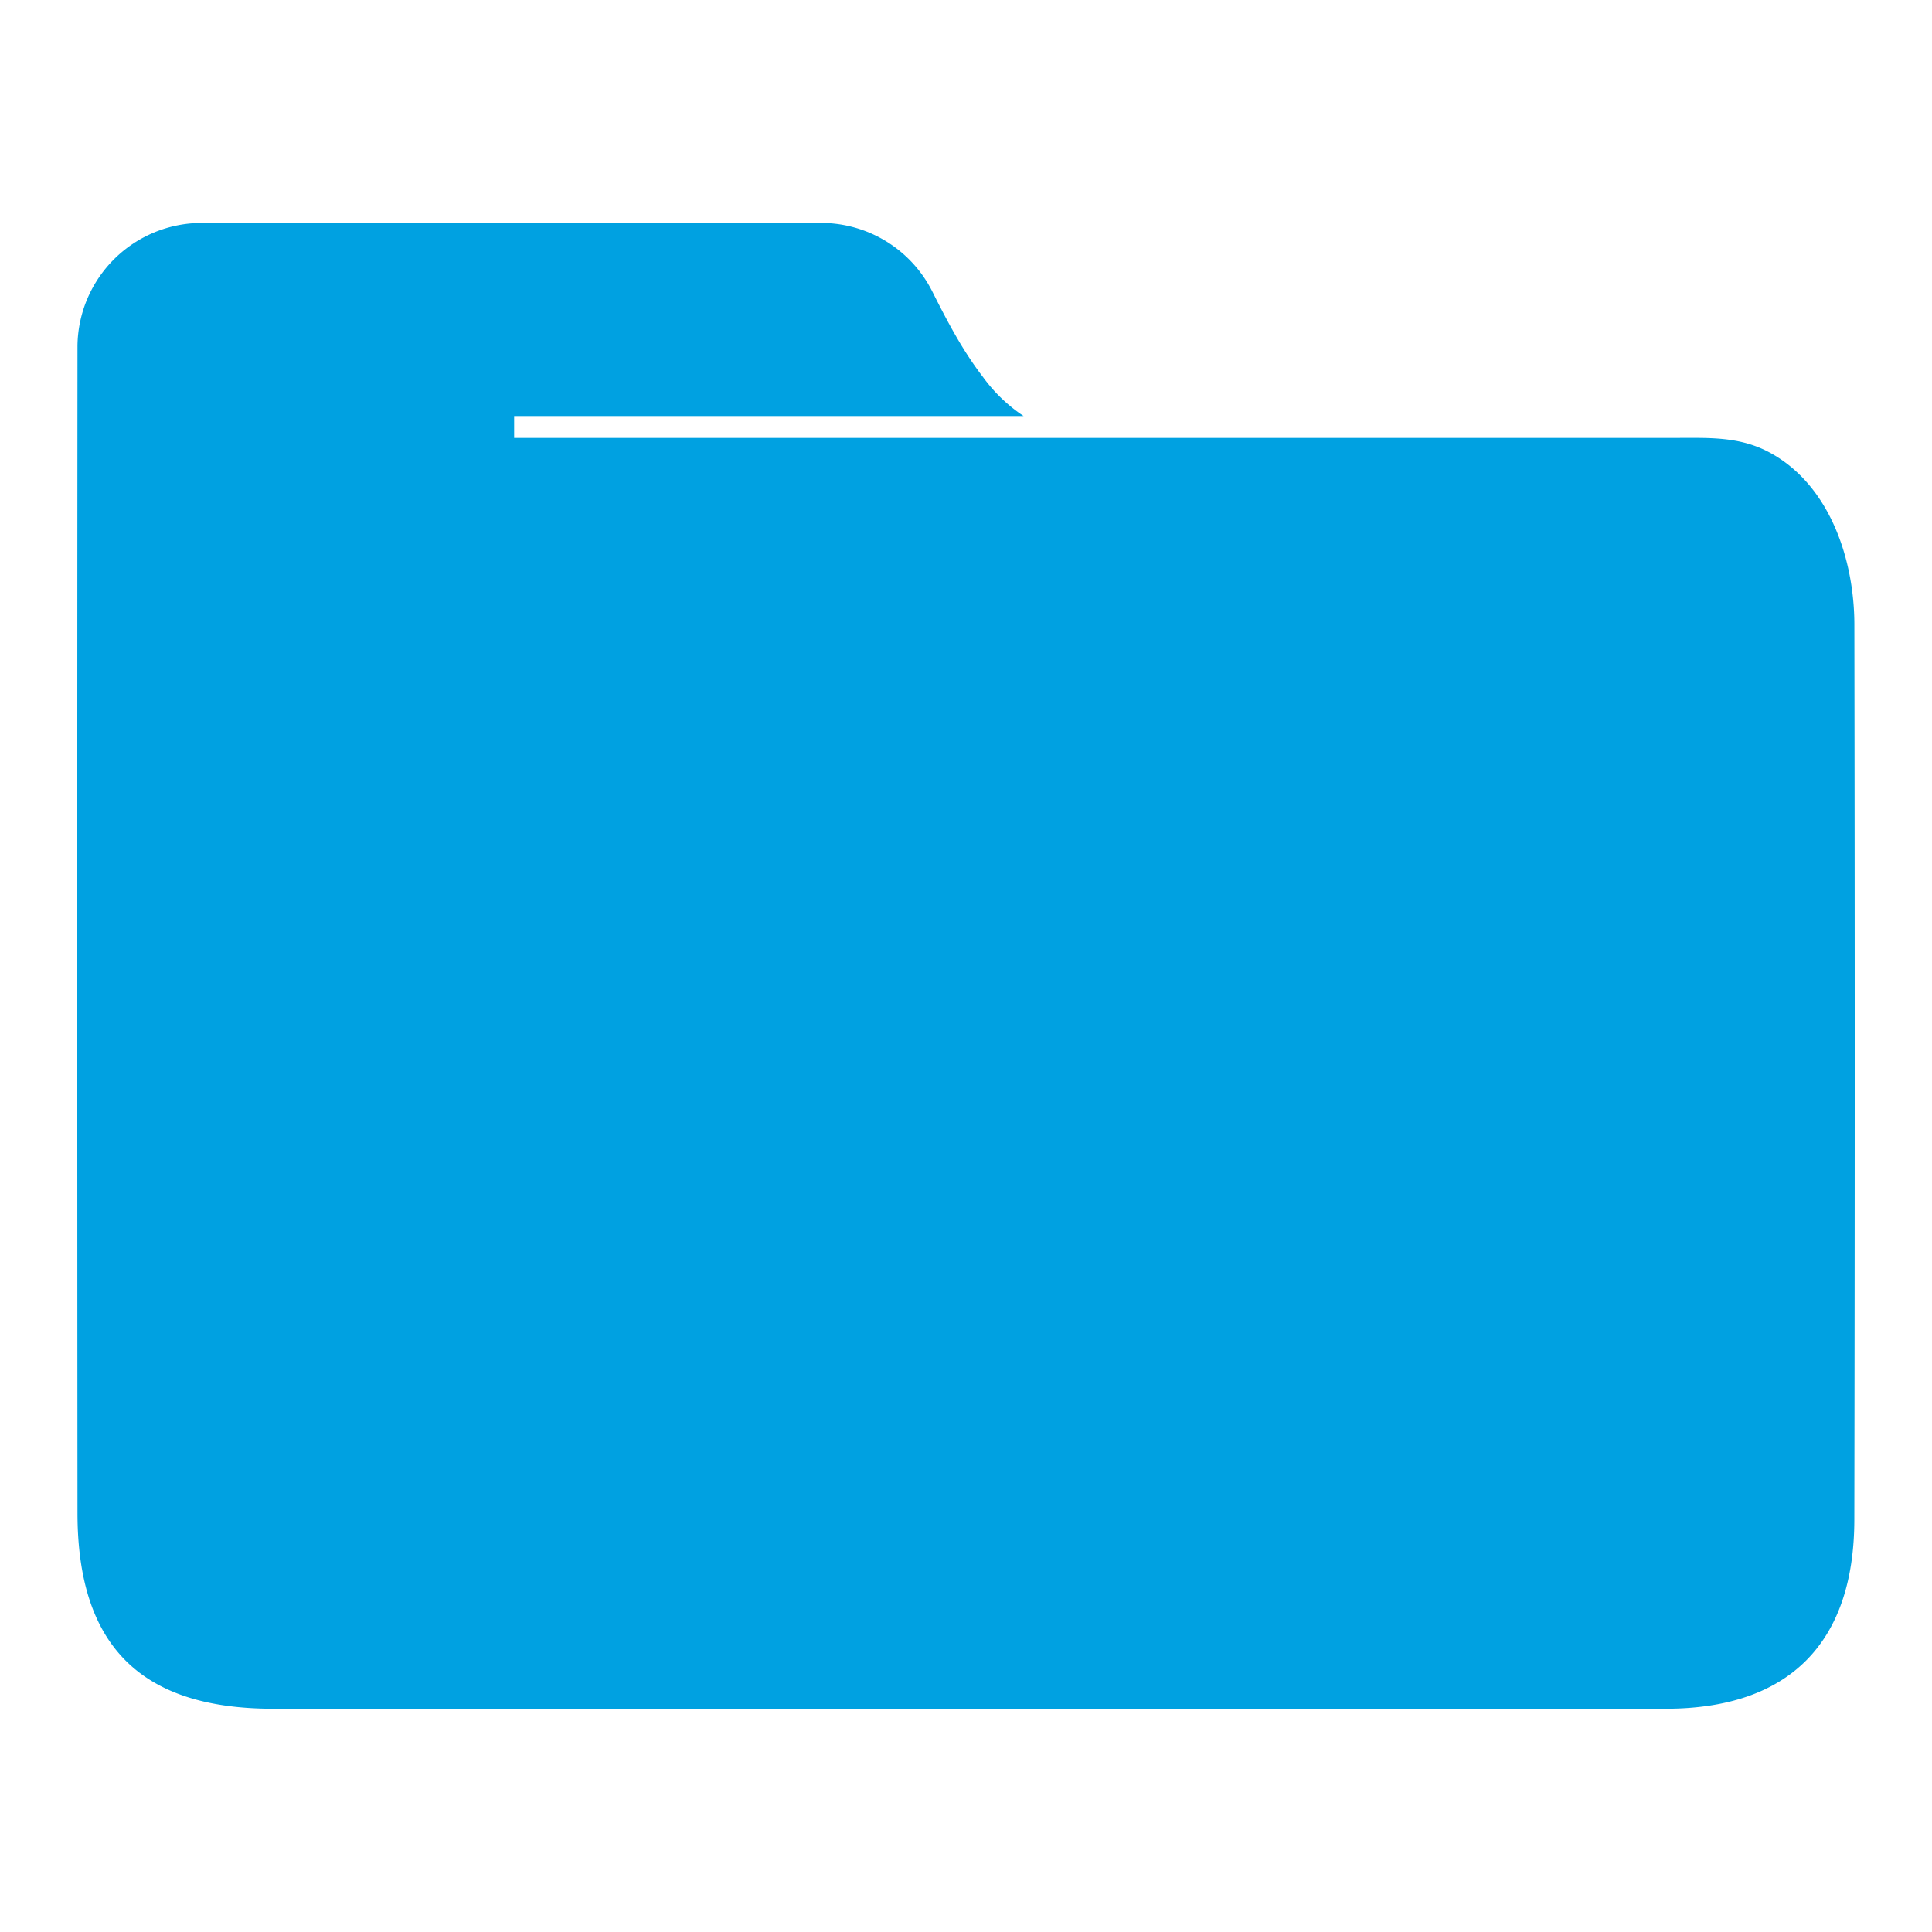 <svg id="Layer_1" data-name="Layer 1" xmlns="http://www.w3.org/2000/svg" viewBox="0 0 500 500"><defs><style>.cls-1{fill:#00a1e1;}</style></defs><title>Artboard 18 copy</title><path class="cls-1" d="M479.91,161.71c0-16.82-6.33-36.28-22.06-44.67-7.74-4.13-15.68-3.71-24.07-3.71H133.06v-5.66H264.91a41.06,41.06,0,0,1-10.54-10.13c-5.24-6.8-9.23-14.41-13.09-22.1A32.24,32.24,0,0,0,212.46,57.7H52.33A32.19,32.19,0,0,0,20.05,89.54v.4q-.11,150.79,0,301.58c0,34.29,16.28,50.64,50.42,50.7q88.86.15,177.72,0c61,0,122.07.11,183.1,0,31.7-.08,48.56-17,48.61-48.92Q480.1,277.5,479.91,161.71Z"/></svg>